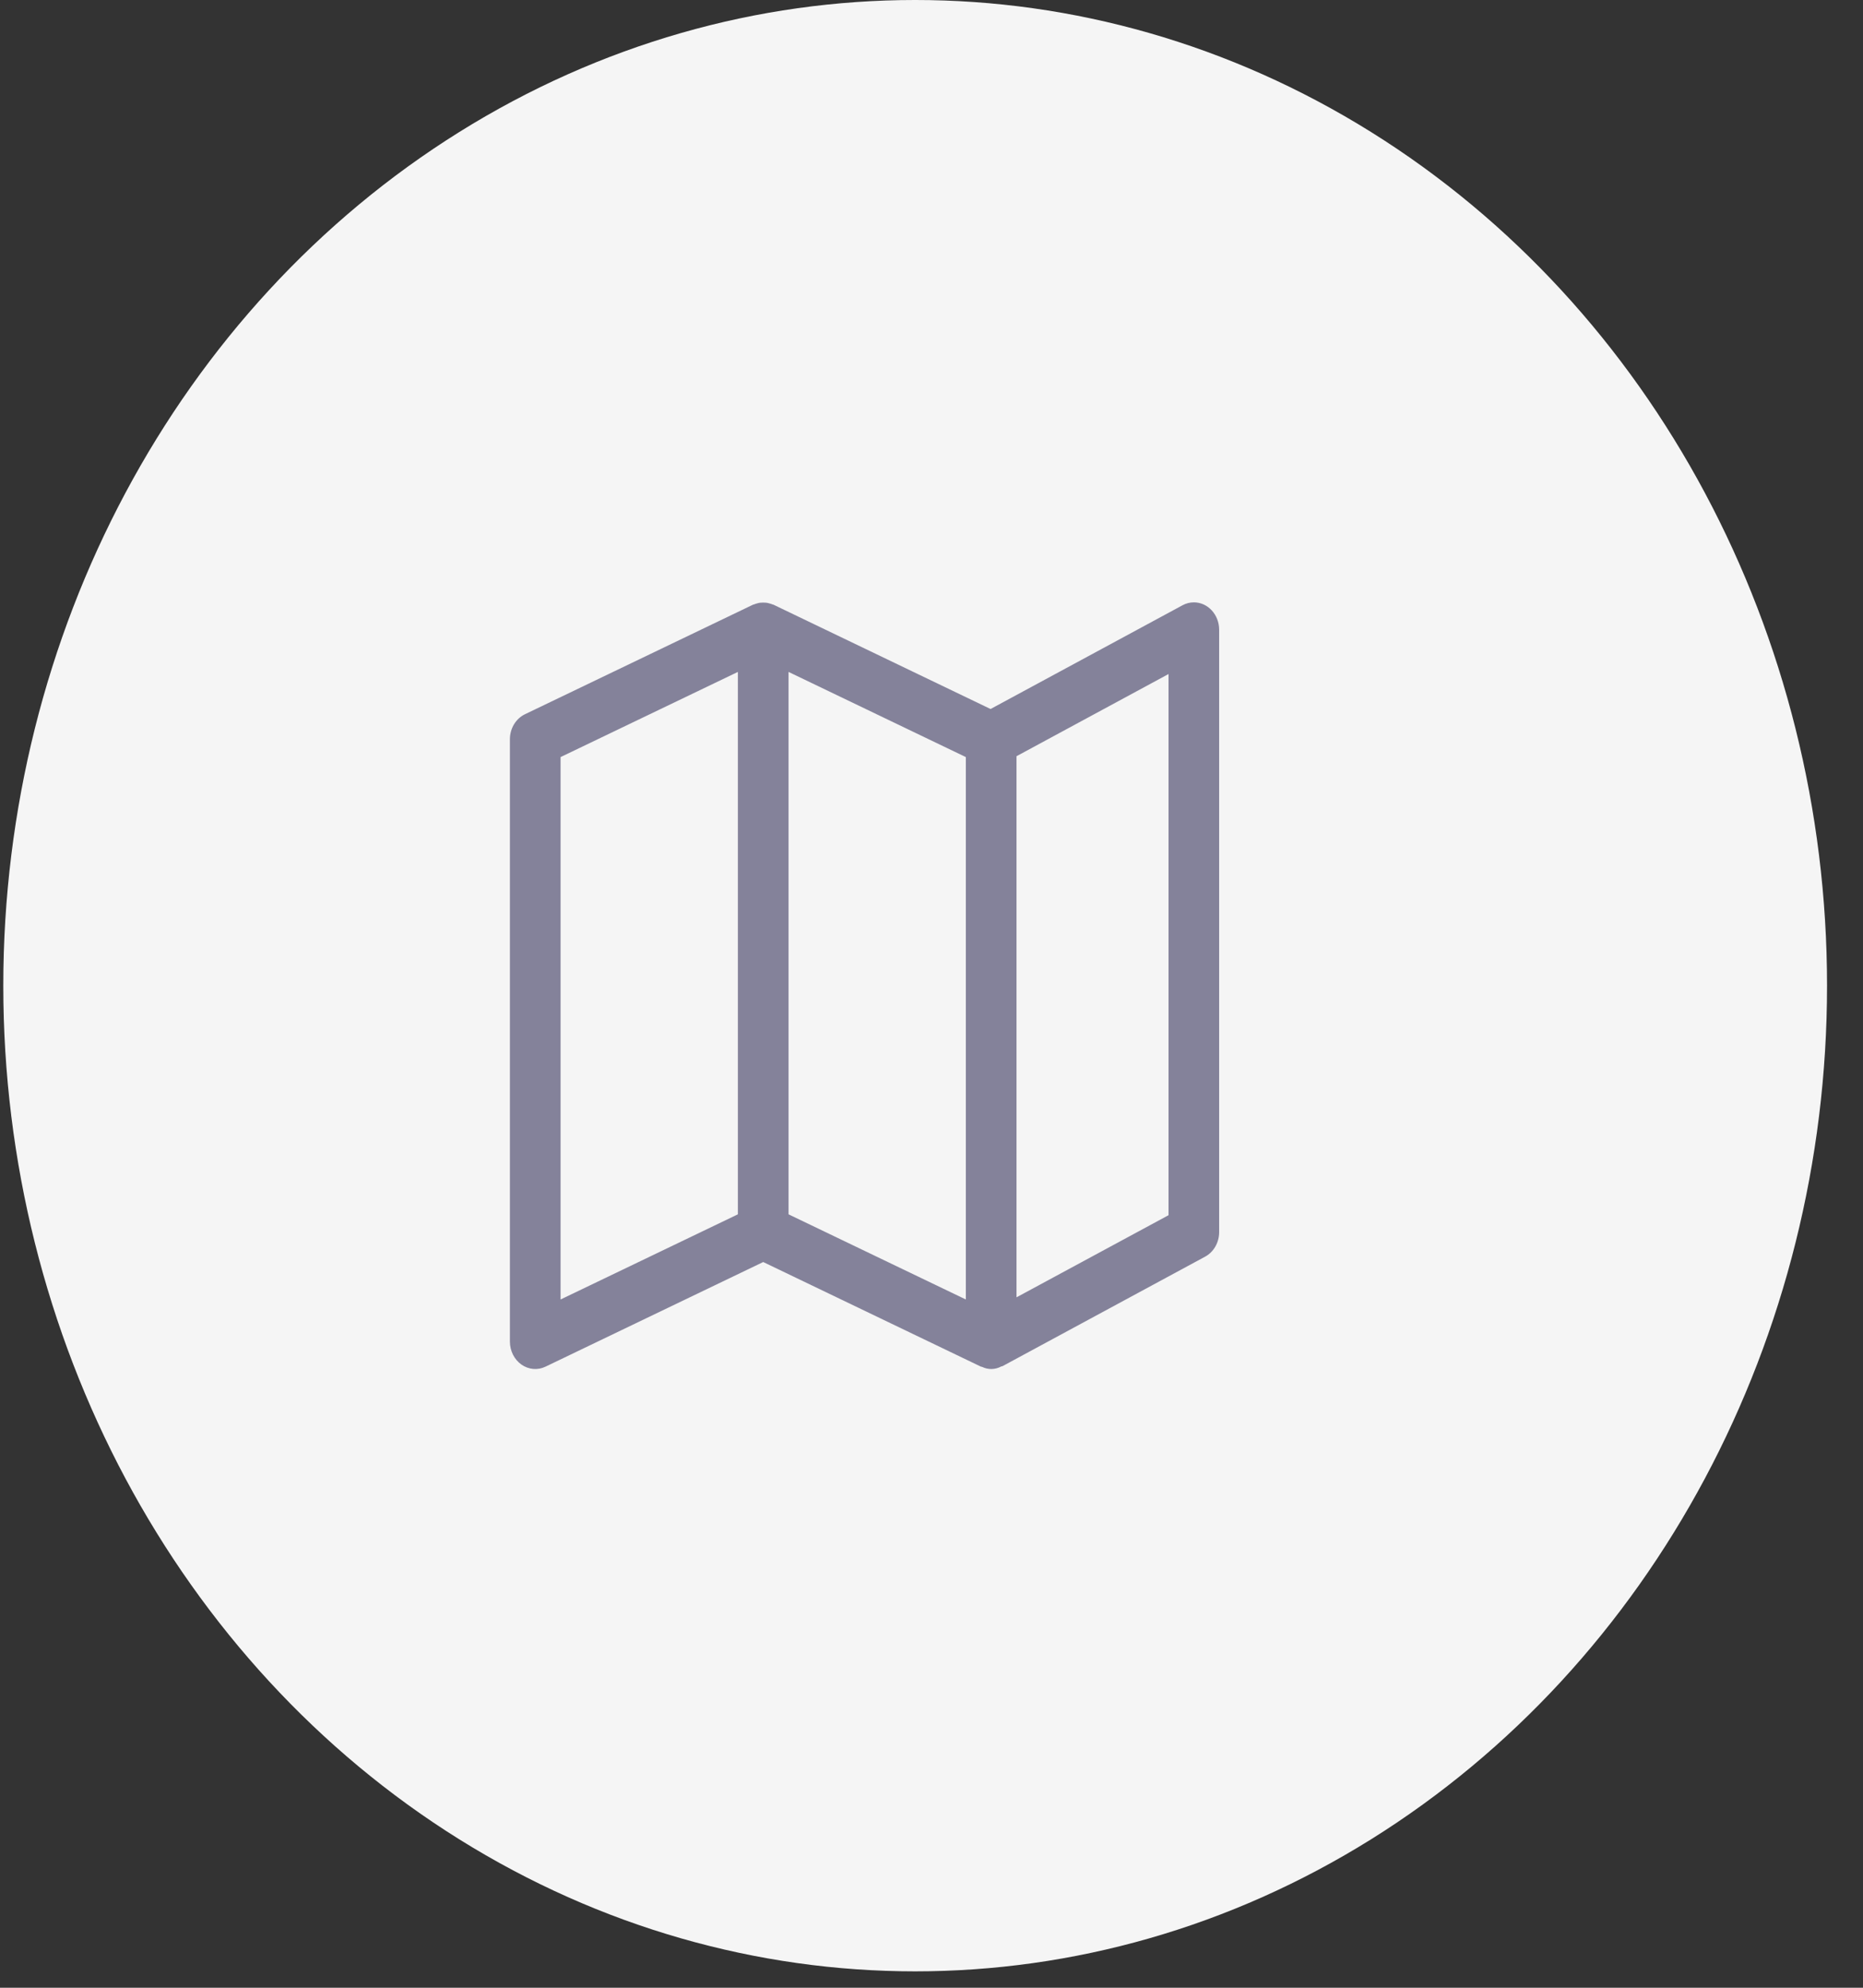 <svg width="30" height="32" viewBox="0 0 30 32" fill="none" xmlns="http://www.w3.org/2000/svg">
<rect x="0" y="0" width="30" height="32" fill="#333333" stroke="none"/>
<ellipse cx="14.737" cy="15.868" rx="14.684" ry="15.868" fill="#F5F5F5"/>
<g clip-path="url(#clip0_202_297)">
<path d="M19.225 9.697C19.161 9.697 19.099 9.713 19.042 9.744L15.951 11.414L12.456 9.735C12.45 9.733 12.444 9.732 12.438 9.73C12.422 9.723 12.406 9.718 12.389 9.714C12.373 9.709 12.357 9.705 12.34 9.703C12.307 9.7 12.274 9.7 12.241 9.703C12.224 9.705 12.207 9.709 12.191 9.714C12.175 9.718 12.159 9.723 12.143 9.73C12.137 9.732 12.13 9.733 12.125 9.735L8.454 11.498C8.306 11.569 8.211 11.727 8.211 11.901V21.598C8.211 21.747 8.281 21.886 8.397 21.968C8.513 22.049 8.659 22.062 8.785 22.001L12.29 20.317L15.796 22.001C15.802 22.004 15.808 22.001 15.815 22.005C15.913 22.053 16.027 22.05 16.123 21.998C16.13 21.994 16.137 21.998 16.144 21.993L19.407 20.23C19.545 20.155 19.632 20.002 19.632 19.835V10.138C19.632 9.895 19.45 9.697 19.225 9.697ZM11.882 19.549L9.027 20.92V12.188L11.882 10.817V19.549ZM15.553 20.92L12.698 19.549V10.817L15.553 12.188V20.92ZM18.817 19.563L16.369 20.885V12.174L18.817 10.851V19.563Z" fill="#84829A"/>
</g>
<defs>
<clipPath id="clip0_202_297">
<rect width="11.421" height="12.342" fill="white" transform="translate(8.211 9.697)"/>
</clipPath>
</defs>
</svg>

